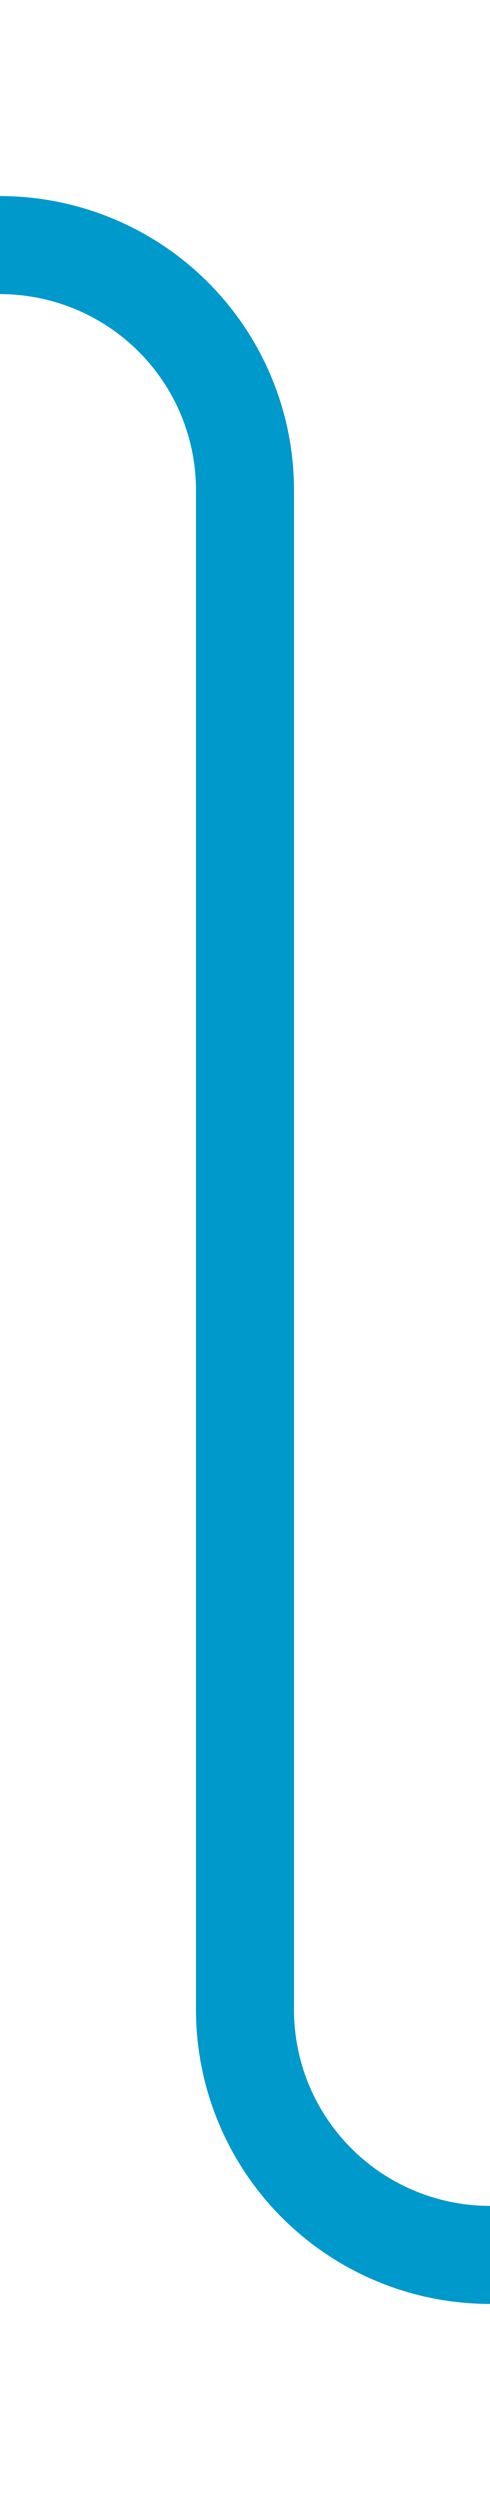 ﻿<?xml version="1.0" encoding="utf-8"?>
<svg version="1.1" xmlns:xlink="http://www.w3.org/1999/xlink" width="10px" height="51px" preserveAspectRatio="xMidYMin meet" viewBox="817 907  8 51" xmlns="http://www.w3.org/2000/svg">
  <path d="M 864 953  L 826 953  A 5 5 0 0 1 821 948 L 821 917  A 5 5 0 0 0 816 912 L 779 912  " stroke-width="2" stroke="#0099cc" fill="none" />
</svg>